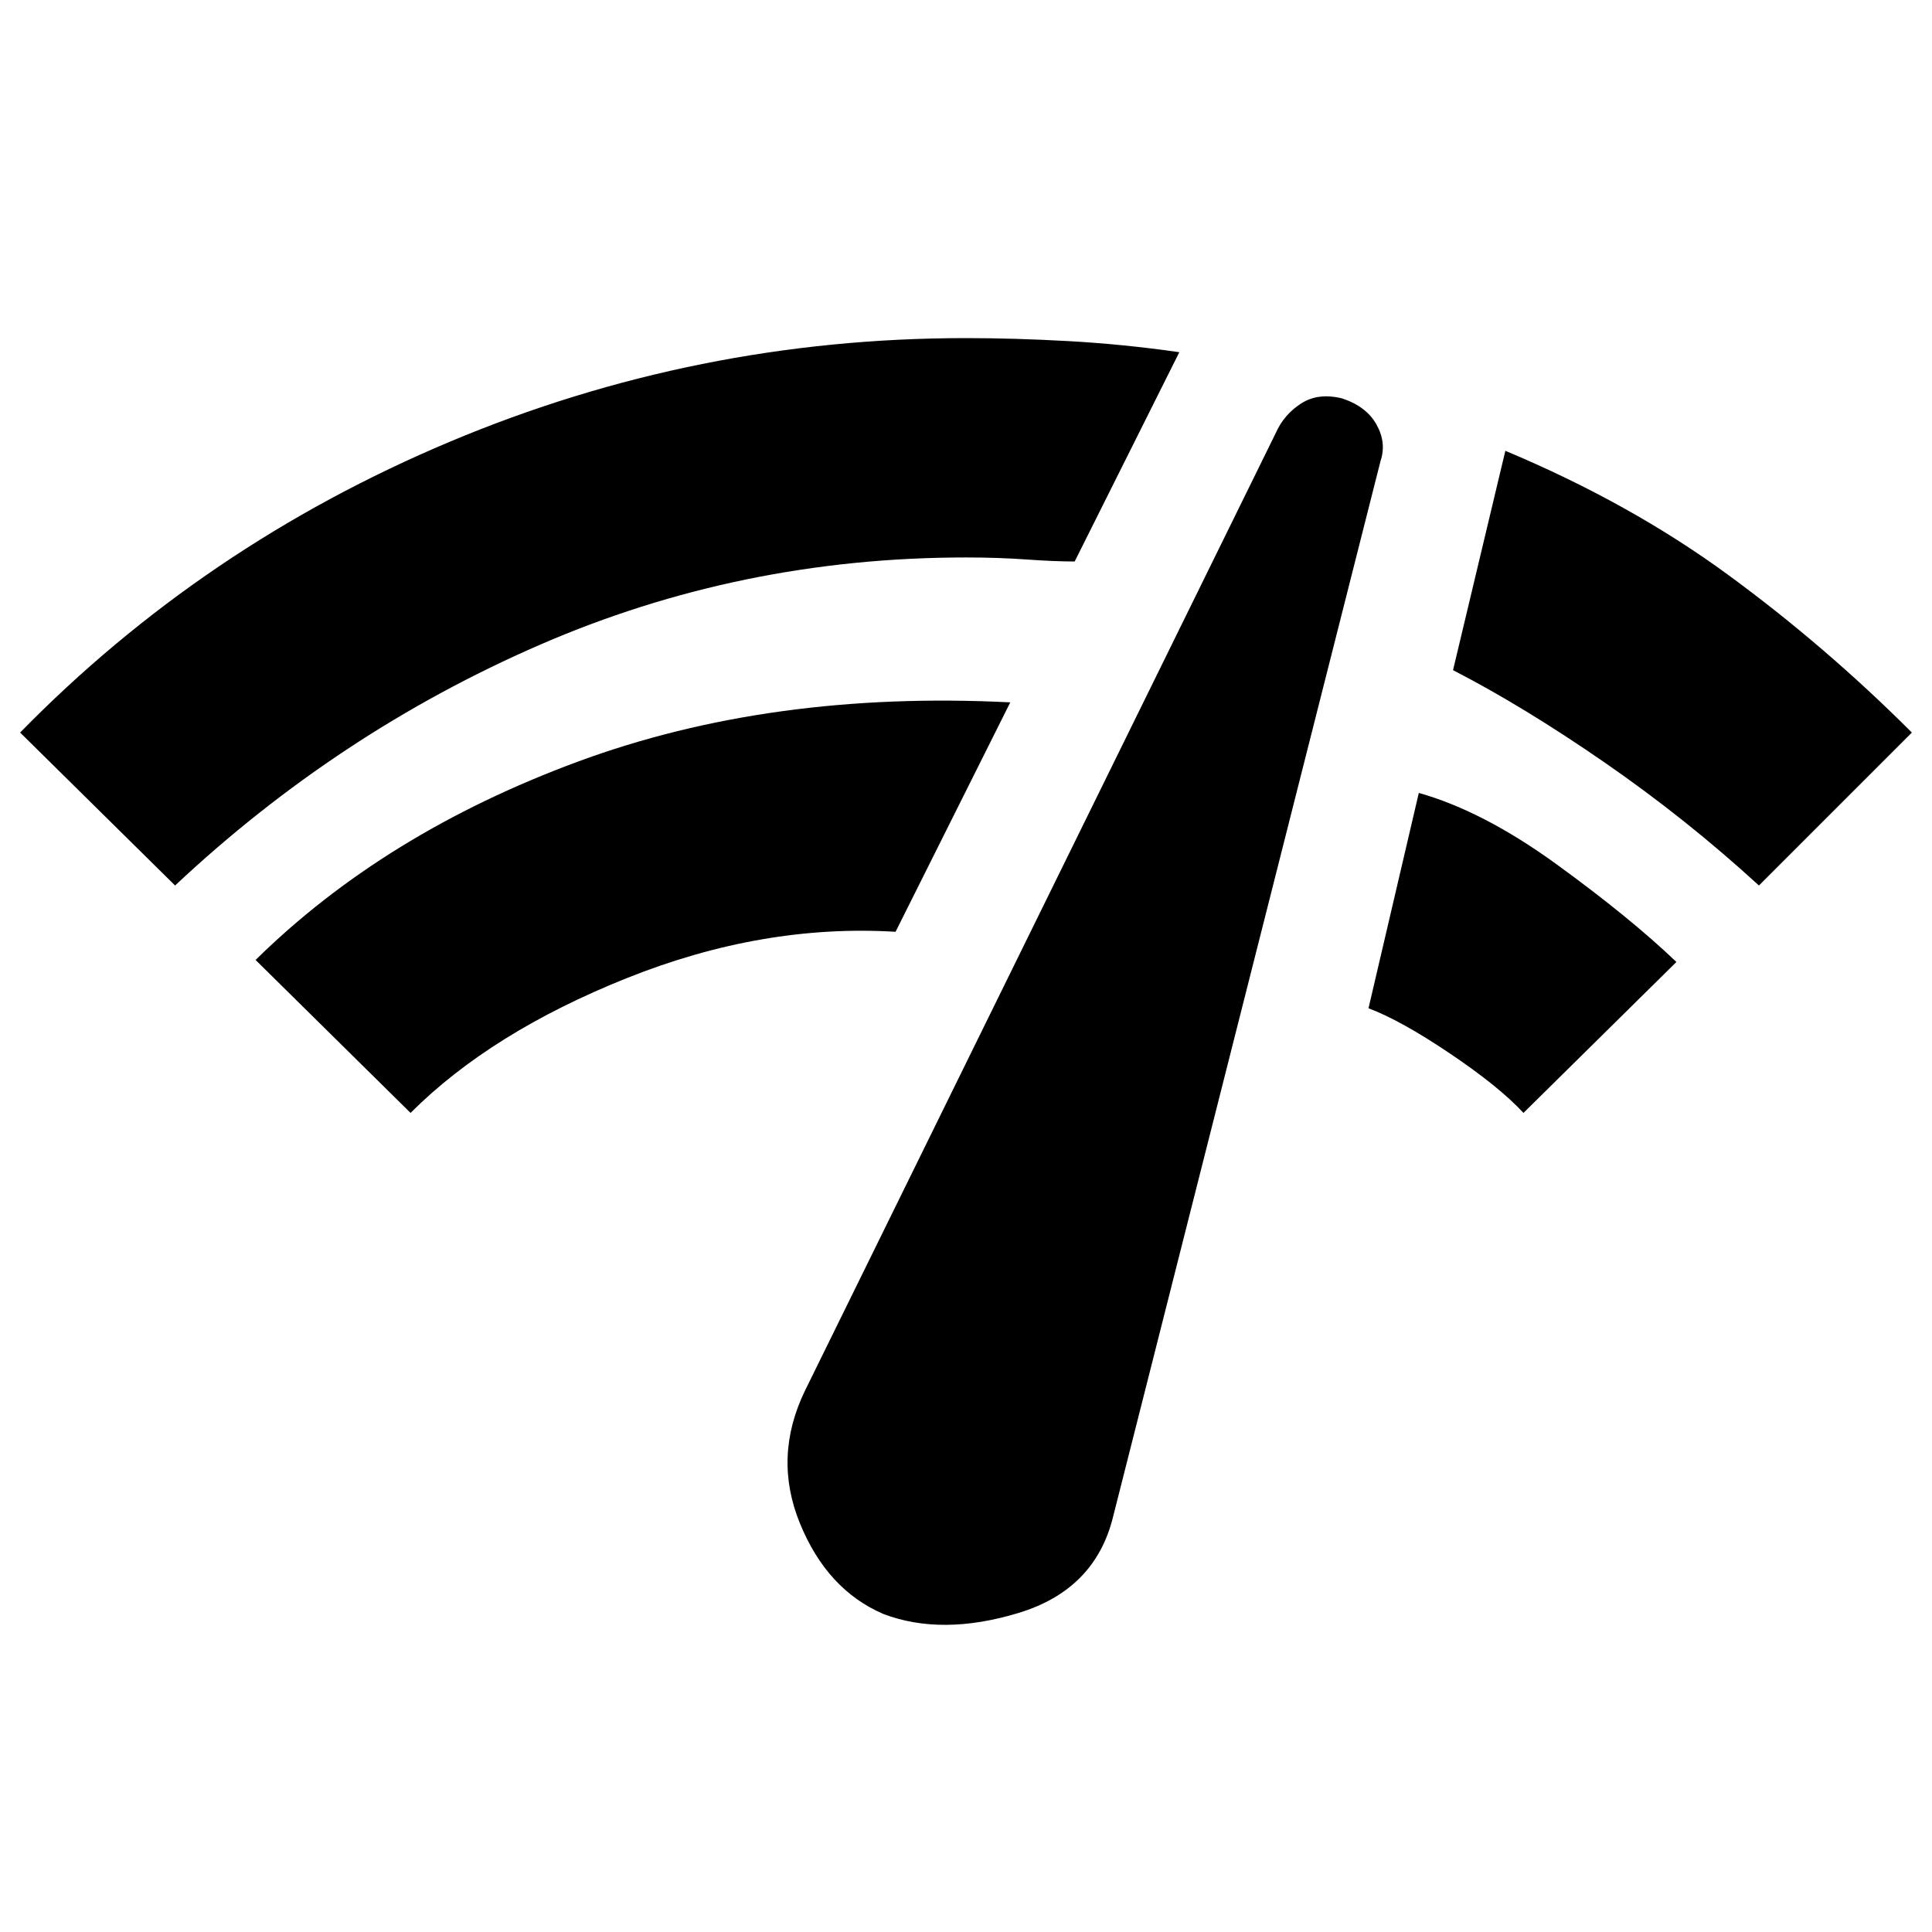 <svg xmlns="http://www.w3.org/2000/svg" height="48" width="48"><path d="M4.35 22 .5 18.2q4.55-4.65 10.675-7.225Q17.3 8.4 24 8.4q1.2 0 2.55.075 1.35.075 2.75.275l-2.6 5.2q-.5 0-1.2-.05t-1.5-.05q-5.6 0-10.6 2.175T4.35 22Zm5.85 5.65-3.85-3.8q3.2-3.15 8-4.925T25.1 17.45l-2.85 5.7q-3.3-.2-6.675 1.15-3.375 1.35-5.375 3.35ZM21.95 40.1q-1.4-.6-2.075-2.25-.675-1.65.125-3.3l11.7-23.8q.2-.45.625-.725.425-.275 1.025-.125.6.2.85.65t.1.9L27.65 37.7q-.45 1.8-2.35 2.375-1.9.575-3.35.025Zm15.9-12.45q-.6-.65-1.825-1.475Q34.8 25.35 34 25.05l1.25-5.35q1.6.45 3.425 1.775Q40.5 22.8 41.65 23.9ZM43.7 22q-1.8-1.65-3.825-3.05-2.025-1.4-3.775-2.3l1.3-5.45q3.1 1.3 5.525 3.075Q45.35 16.05 47.5 18.2Z"/></svg>